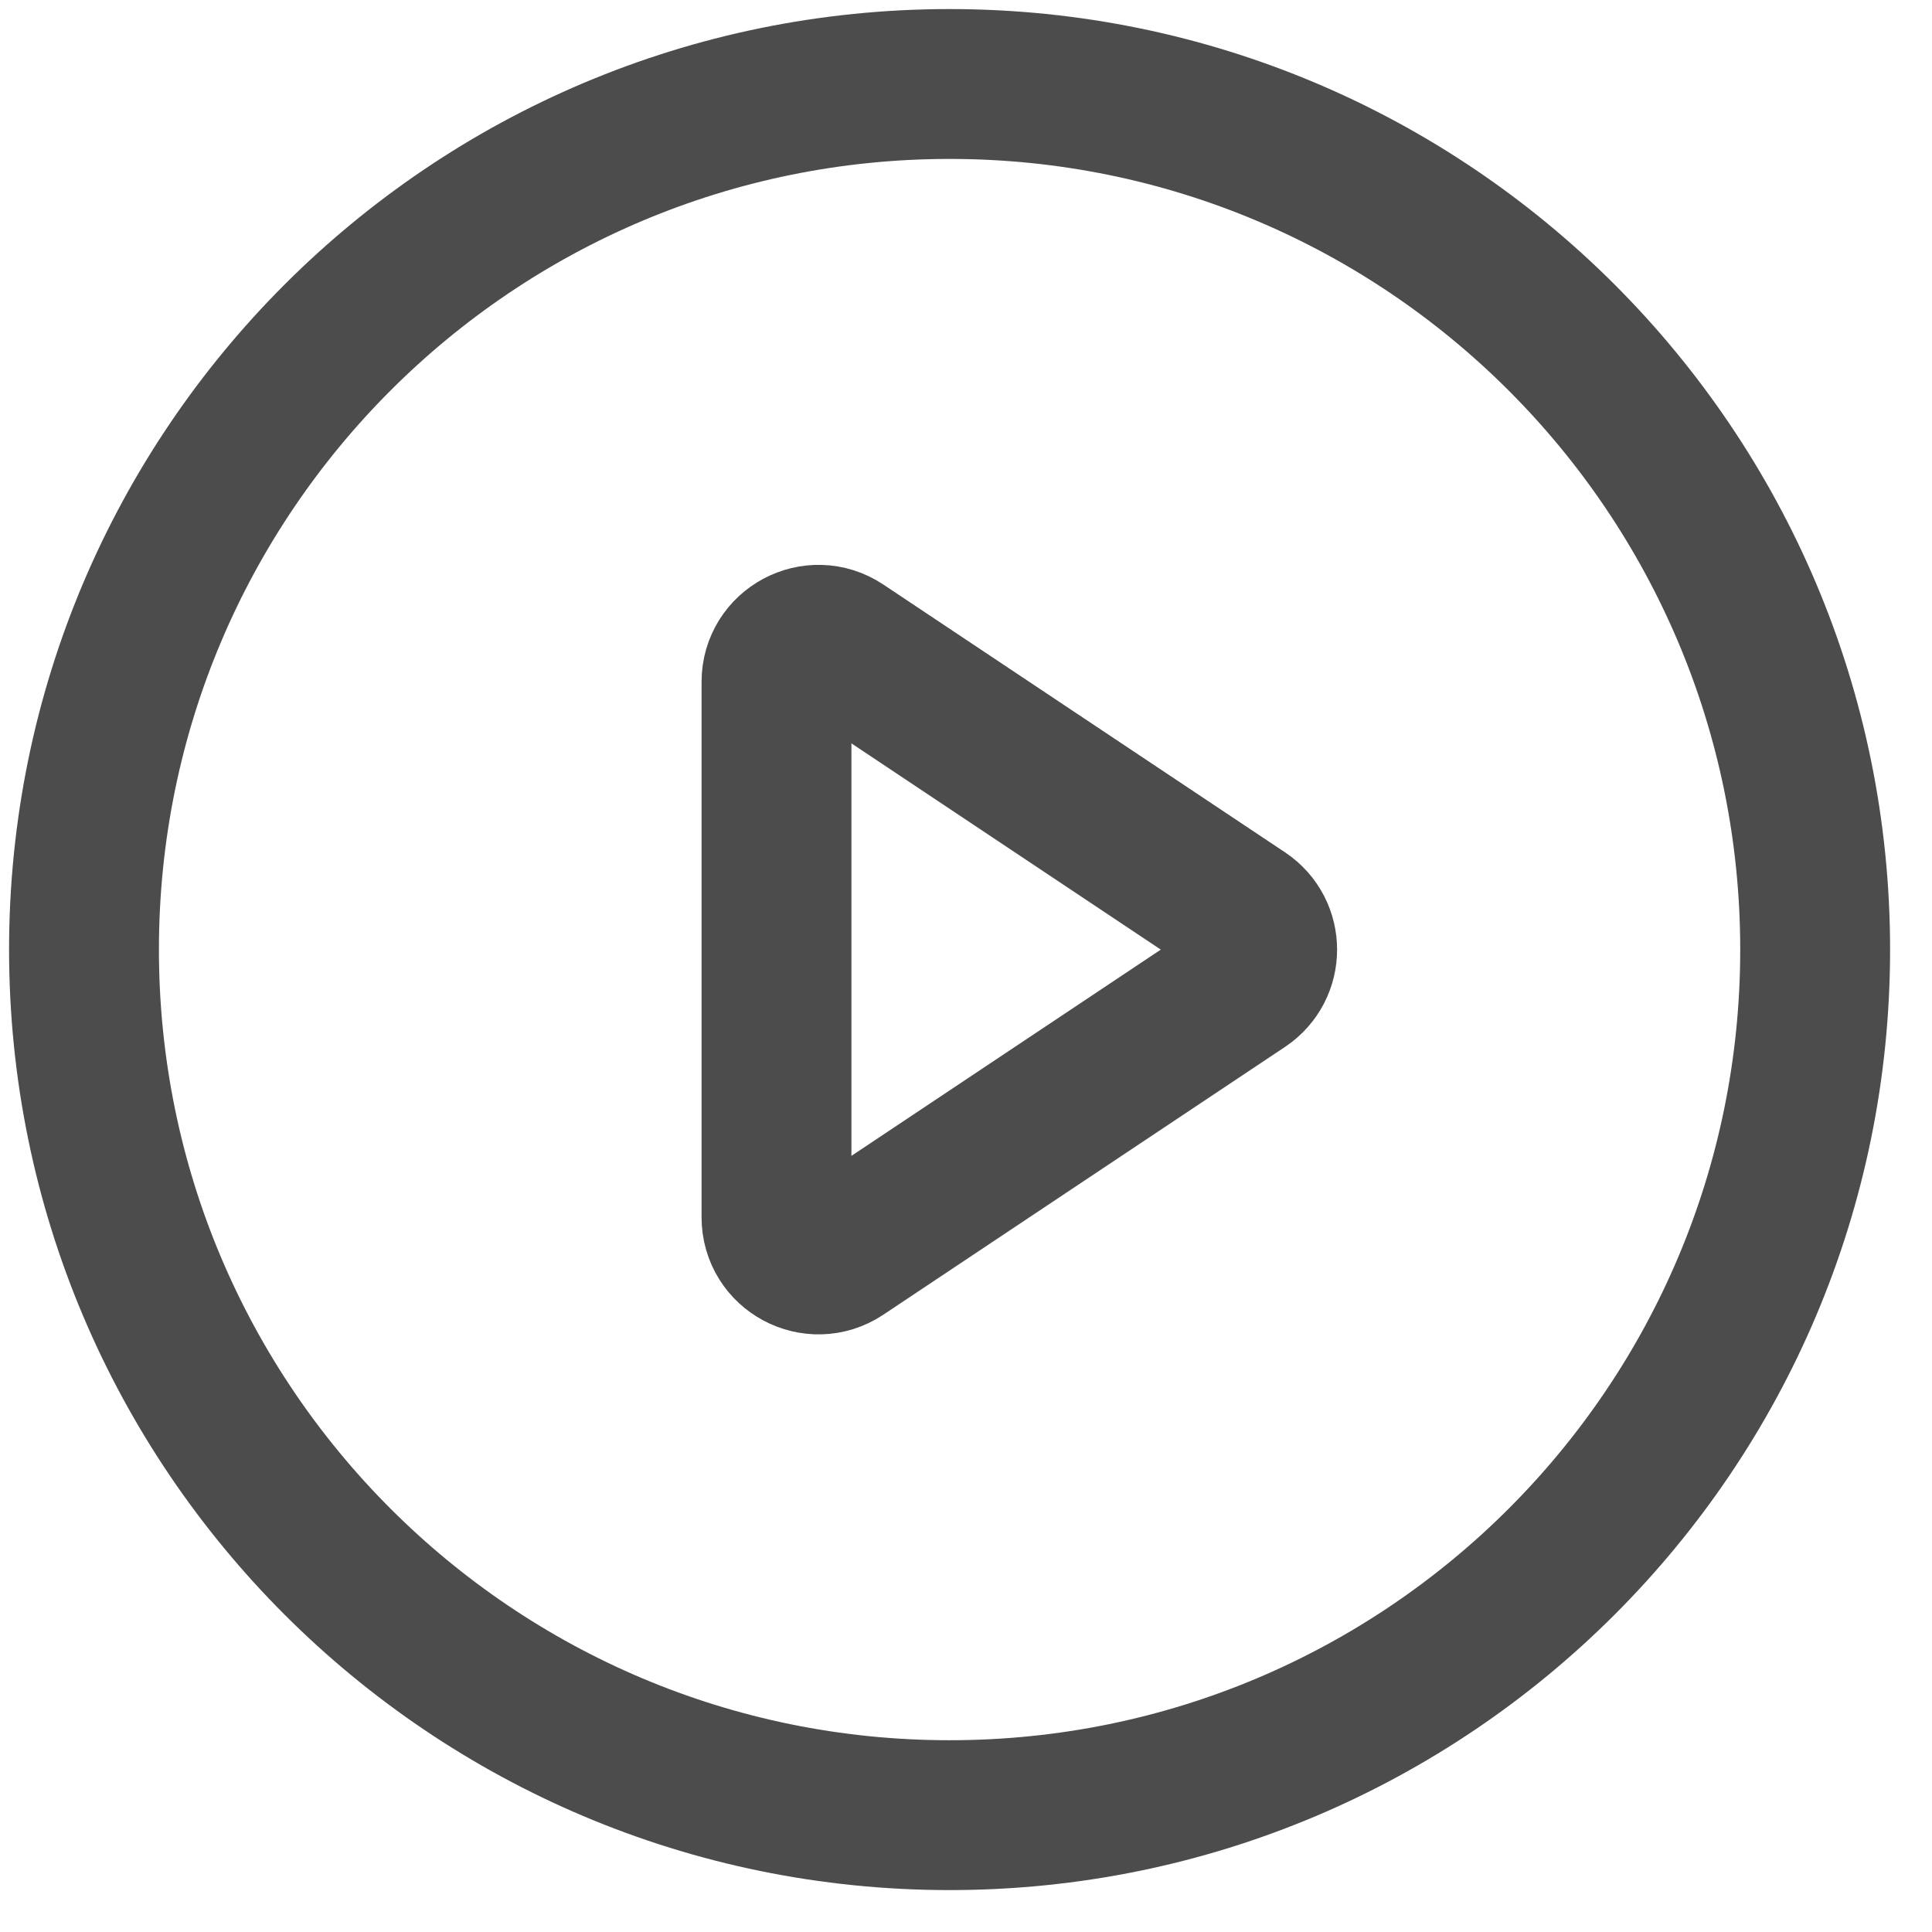 <svg width="23" height="23" viewBox="0 0 23 23" fill="none" xmlns="http://www.w3.org/2000/svg">
<path d="M11.305 21.609C16.996 21.609 21.609 16.996 21.609 11.305C21.609 5.614 16.996 1 11.305 1C5.614 1 1 5.614 1 11.305C1 16.996 5.614 21.609 11.305 21.609Z" stroke="#4C4C4C" stroke-width="1.784" stroke-linecap="round"/>
<path d="M9.244 8.117C9.244 7.718 9.689 7.48 10.021 7.701L14.803 10.889C15.1 11.087 15.1 11.523 14.803 11.721L10.021 14.909C9.689 15.13 9.244 14.892 9.244 14.492V8.117Z" stroke="#4C4C4C" stroke-width="1.784" stroke-linecap="round"/>
</svg>
